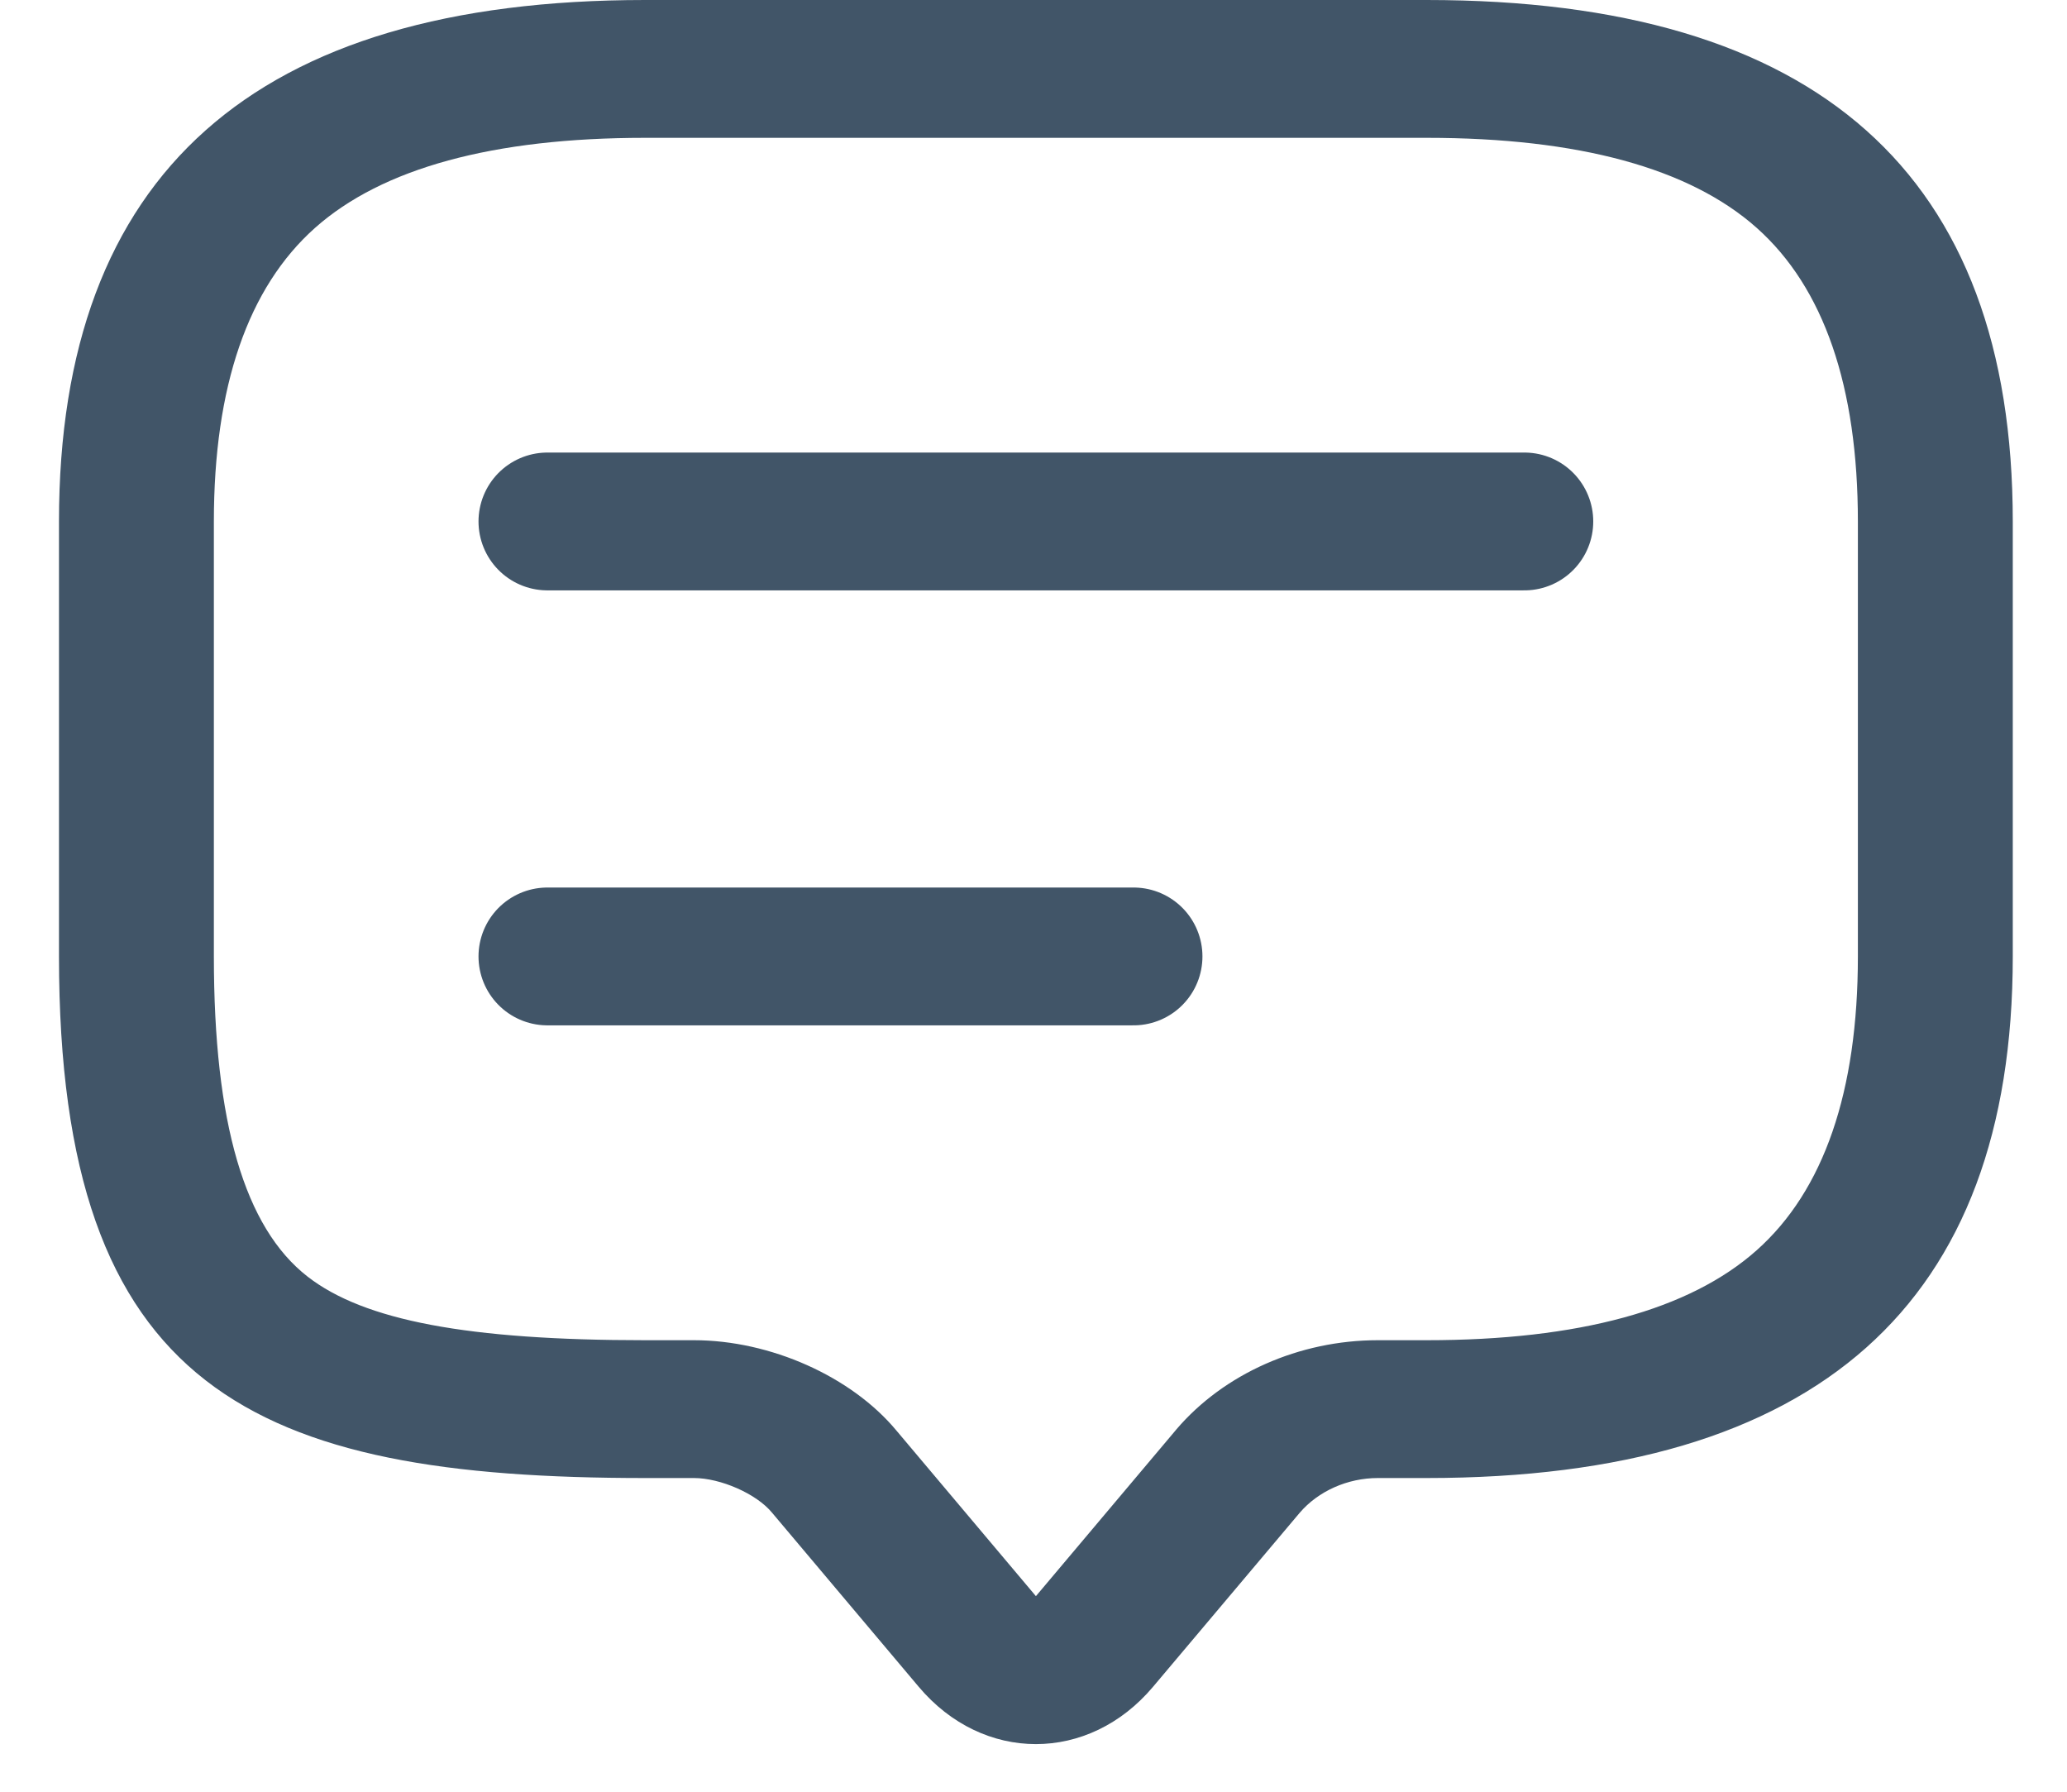 <svg width="30" height="26" viewBox="0 0 30 26" fill="none" xmlns="http://www.w3.org/2000/svg">
<path d="M15.035 23.162L17.065 20.753C17.068 20.75 17.07 20.746 17.073 20.743C17.766 19.932 18.859 19.448 19.997 19.448H20.706C22.911 19.448 24.523 19.009 25.497 18.142C26.471 17.275 26.965 15.84 26.965 13.878V7.57C26.965 5.608 26.471 4.174 25.497 3.307C24.523 2.44 22.911 2 20.706 2H9.363C7.159 2 5.547 2.44 4.572 3.307C3.598 4.174 3.104 5.608 3.104 7.57V13.878C3.104 16.292 3.549 17.812 4.463 18.524C5.284 19.163 6.796 19.448 9.363 19.448H10.072C11.181 19.448 12.36 19.975 13.012 20.761L15.035 23.162ZM15.035 25.309C14.418 25.309 13.801 25.032 13.333 24.476L11.207 21.953C10.98 21.675 10.455 21.448 10.072 21.448H9.363C3.692 21.448 0.856 20.187 0.856 13.878V7.57C0.856 2.523 3.692 0 9.363 0H20.706C26.377 0 29.213 2.523 29.213 7.57V13.878C29.213 18.925 26.377 21.448 20.706 21.448H19.997C19.558 21.448 19.132 21.638 18.863 21.953L16.736 24.476C16.268 25.032 15.651 25.309 15.035 25.309Z" fill="#415568"/>
<path d="M7.945 7.567H22.124" stroke="#415568" stroke-width="2" stroke-linecap="round" stroke-linejoin="round"/>
<path d="M7.945 13.879H16.452" stroke="#415568" stroke-width="2" stroke-linecap="round" stroke-linejoin="round"/>
</svg>

